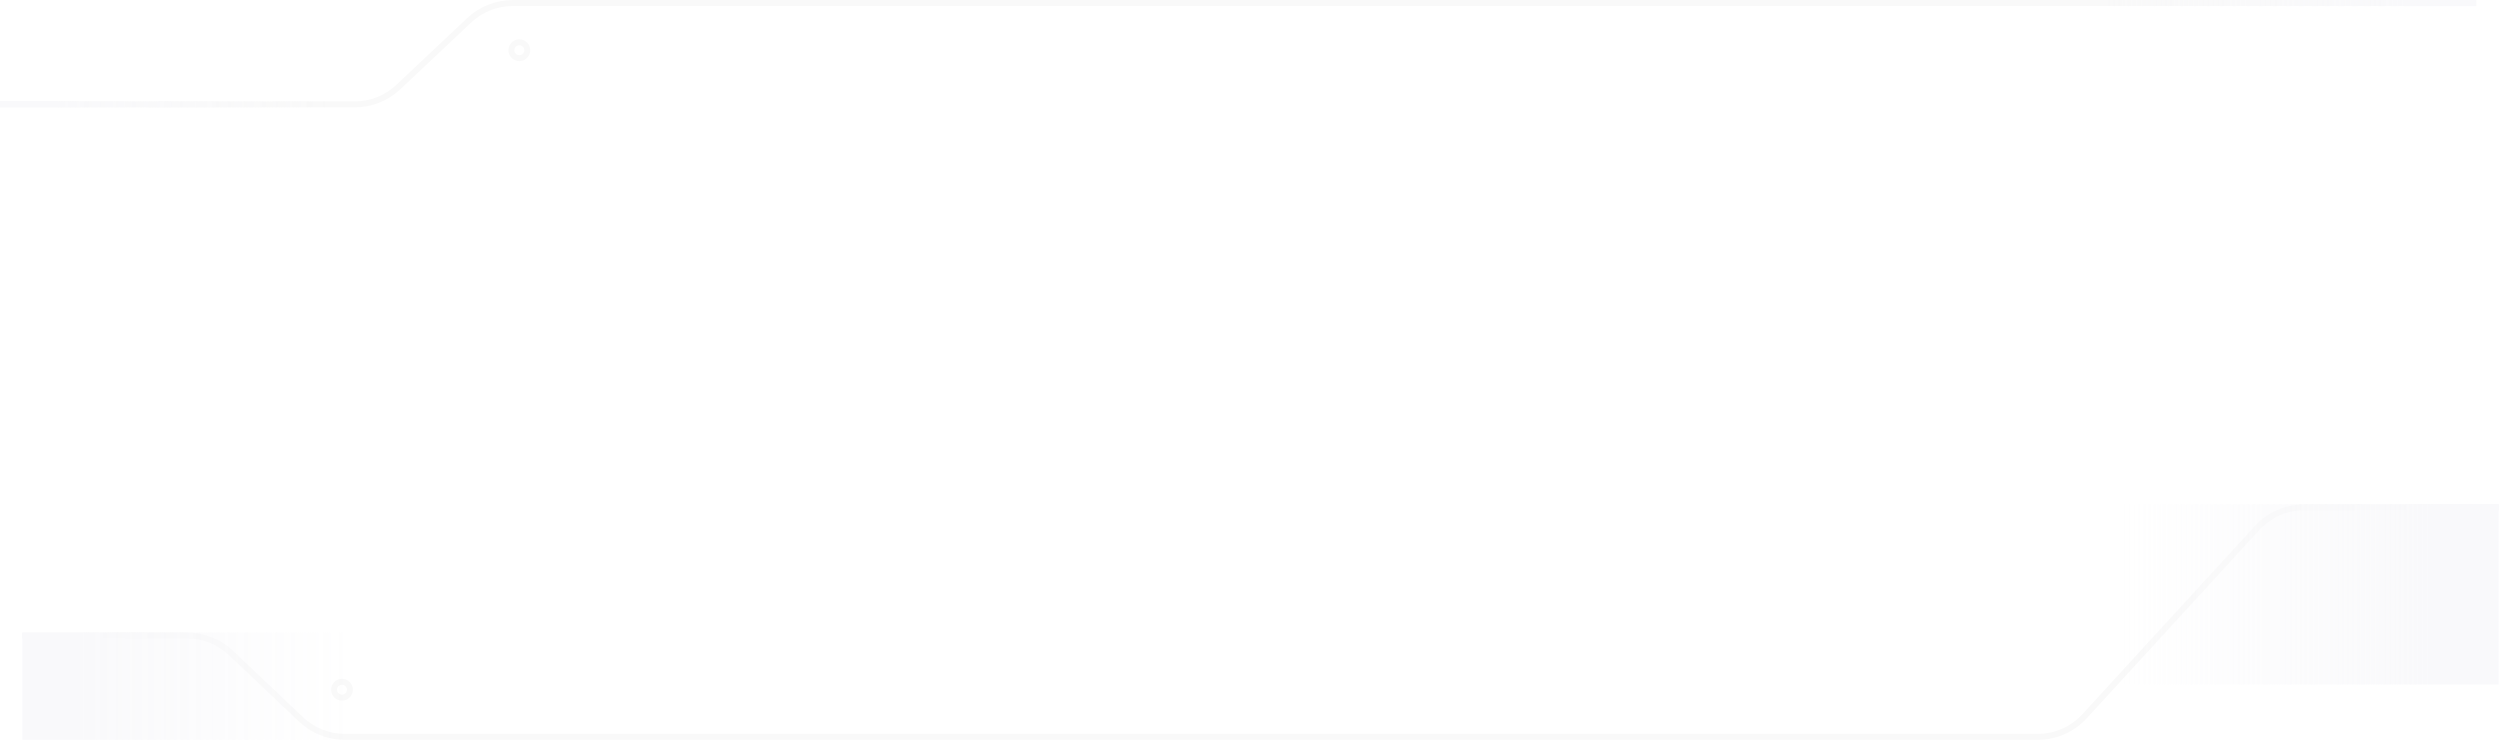 <svg width="1260" height="373" viewBox="0 0 1260 373" fill="none" xmlns="http://www.w3.org/2000/svg">
<g filter="url(#filter0_i_2237_1403)">
<path d="M11.256 320.3L94.37 320.3C102.562 320.3 110.441 323.442 116.386 329.078L151.742 362.598C157.687 368.234 165.567 371.376 173.759 371.376L1027.03 371.376C1036 371.376 1044.56 367.609 1050.62 360.995L1137.57 266.105C1143.64 259.491 1152.19 255.725 1161.17 255.725L1259.36 255.725" stroke="#F9F9F9" stroke-width="3"/>
</g>
<g filter="url(#filter1_i_2237_1403)">
<circle cx="172.363" cy="347.604" r="4" stroke="#F9F9F9" stroke-width="3"/>
</g>
<path d="M11.297 372.875H177.297V318.752H11.297V372.875Z" fill="url(#paint0_linear_2237_1403)"/>
<rect width="192" height="90.885" transform="matrix(-1 -3.62343e-08 -2.10926e-07 1 1259.3 254.115)" fill="url(#paint1_linear_2237_1403)"/>
<g filter="url(#filter2_i_2237_1403)">
<path d="M-8.67167e-07 52.612L178.8 52.612C186.96 52.612 194.811 49.496 200.748 43.899L236.451 10.25C242.389 4.654 250.24 1.537 258.399 1.537L1248 1.537" stroke="#F9F9F9" stroke-width="3"/>
</g>
<g filter="url(#filter3_i_2237_1403)">
<circle cx="4" cy="4" r="4" transform="matrix(1 0 0 -1 257.746 29.31)" stroke="#F9F9F9" stroke-width="3"/>
</g>
<path d="M0 54.116H166V51.108H0V54.116Z" fill="url(#paint2_linear_2237_1403)"/>
<rect width="192" height="3.072" transform="matrix(-1 -3.62343e-08 -2.10926e-07 1 1248 0)" fill="url(#paint3_linear_2237_1403)"/>
<defs>
<filter id="filter0_i_2237_1403" x="11.256" y="254.225" width="1248.1" height="118.65" filterUnits="userSpaceOnUse" color-interpolation-filters="sRGB">
<feFlood flood-opacity="0" result="BackgroundImageFix"/>
<feBlend mode="normal" in="SourceGraphic" in2="BackgroundImageFix" result="shape"/>
<feColorMatrix in="SourceAlpha" type="matrix" values="0 0 0 0 0 0 0 0 0 0 0 0 0 0 0 0 0 0 127 0" result="hardAlpha"/>
<feOffset/>
<feGaussianBlur stdDeviation="1"/>
<feComposite in2="hardAlpha" operator="arithmetic" k2="-1" k3="1"/>
<feColorMatrix type="matrix" values="0 0 0 0 0 0 0 0 0 0 0 0 0 0 0 0 0 0 0.25 0"/>
<feBlend mode="normal" in2="shape" result="effect1_innerShadow_2237_1403"/>
</filter>
<filter id="filter1_i_2237_1403" x="166.863" y="342.104" width="11" height="11" filterUnits="userSpaceOnUse" color-interpolation-filters="sRGB">
<feFlood flood-opacity="0" result="BackgroundImageFix"/>
<feBlend mode="normal" in="SourceGraphic" in2="BackgroundImageFix" result="shape"/>
<feColorMatrix in="SourceAlpha" type="matrix" values="0 0 0 0 0 0 0 0 0 0 0 0 0 0 0 0 0 0 127 0" result="hardAlpha"/>
<feOffset/>
<feGaussianBlur stdDeviation="1"/>
<feComposite in2="hardAlpha" operator="arithmetic" k2="-1" k3="1"/>
<feColorMatrix type="matrix" values="0 0 0 0 0 0 0 0 0 0 0 0 0 0 0 0 0 0 0.25 0"/>
<feBlend mode="normal" in2="shape" result="effect1_innerShadow_2237_1403"/>
</filter>
<filter id="filter2_i_2237_1403" x="0" y="0.037" width="1248" height="54.076" filterUnits="userSpaceOnUse" color-interpolation-filters="sRGB">
<feFlood flood-opacity="0" result="BackgroundImageFix"/>
<feBlend mode="normal" in="SourceGraphic" in2="BackgroundImageFix" result="shape"/>
<feColorMatrix in="SourceAlpha" type="matrix" values="0 0 0 0 0 0 0 0 0 0 0 0 0 0 0 0 0 0 127 0" result="hardAlpha"/>
<feOffset/>
<feGaussianBlur stdDeviation="1"/>
<feComposite in2="hardAlpha" operator="arithmetic" k2="-1" k3="1"/>
<feColorMatrix type="matrix" values="0 0 0 0 0 0 0 0 0 0 0 0 0 0 0 0 0 0 0.25 0"/>
<feBlend mode="normal" in2="shape" result="effect1_innerShadow_2237_1403"/>
</filter>
<filter id="filter3_i_2237_1403" x="256.246" y="19.81" width="11" height="11" filterUnits="userSpaceOnUse" color-interpolation-filters="sRGB">
<feFlood flood-opacity="0" result="BackgroundImageFix"/>
<feBlend mode="normal" in="SourceGraphic" in2="BackgroundImageFix" result="shape"/>
<feColorMatrix in="SourceAlpha" type="matrix" values="0 0 0 0 0 0 0 0 0 0 0 0 0 0 0 0 0 0 127 0" result="hardAlpha"/>
<feOffset/>
<feGaussianBlur stdDeviation="1"/>
<feComposite in2="hardAlpha" operator="arithmetic" k2="-1" k3="1"/>
<feColorMatrix type="matrix" values="0 0 0 0 0 0 0 0 0 0 0 0 0 0 0 0 0 0 0.25 0"/>
<feBlend mode="normal" in2="shape" result="effect1_innerShadow_2237_1403"/>
</filter>
<linearGradient id="paint0_linear_2237_1403" x1="11.297" y1="345.198" x2="177.297" y2="345.198" gradientUnits="userSpaceOnUse">
<stop offset="0.174" stop-color="#F9F9FB"/>
<stop offset="1" stop-color="#F9F9FB" stop-opacity="0"/>
</linearGradient>
<linearGradient id="paint1_linear_2237_1403" x1="-2.76633e-06" y1="46.475" x2="192" y2="46.475" gradientUnits="userSpaceOnUse">
<stop offset="0.172" stop-color="#F9F9FB"/>
<stop offset="1" stop-color="#F9F9FB" stop-opacity="0"/>
</linearGradient>
<linearGradient id="paint2_linear_2237_1403" x1="-2.39172e-06" y1="52.578" x2="166" y2="52.577" gradientUnits="userSpaceOnUse">
<stop offset="0.174" stop-color="#F9F9FB"/>
<stop offset="1" stop-color="#F9F9FB" stop-opacity="0"/>
</linearGradient>
<linearGradient id="paint3_linear_2237_1403" x1="-2.76633e-06" y1="1.571" x2="192" y2="1.572" gradientUnits="userSpaceOnUse">
<stop offset="0.172" stop-color="#F9F9FB"/>
<stop offset="1" stop-color="#F9F9FB" stop-opacity="0"/>
</linearGradient>
</defs>
</svg>
